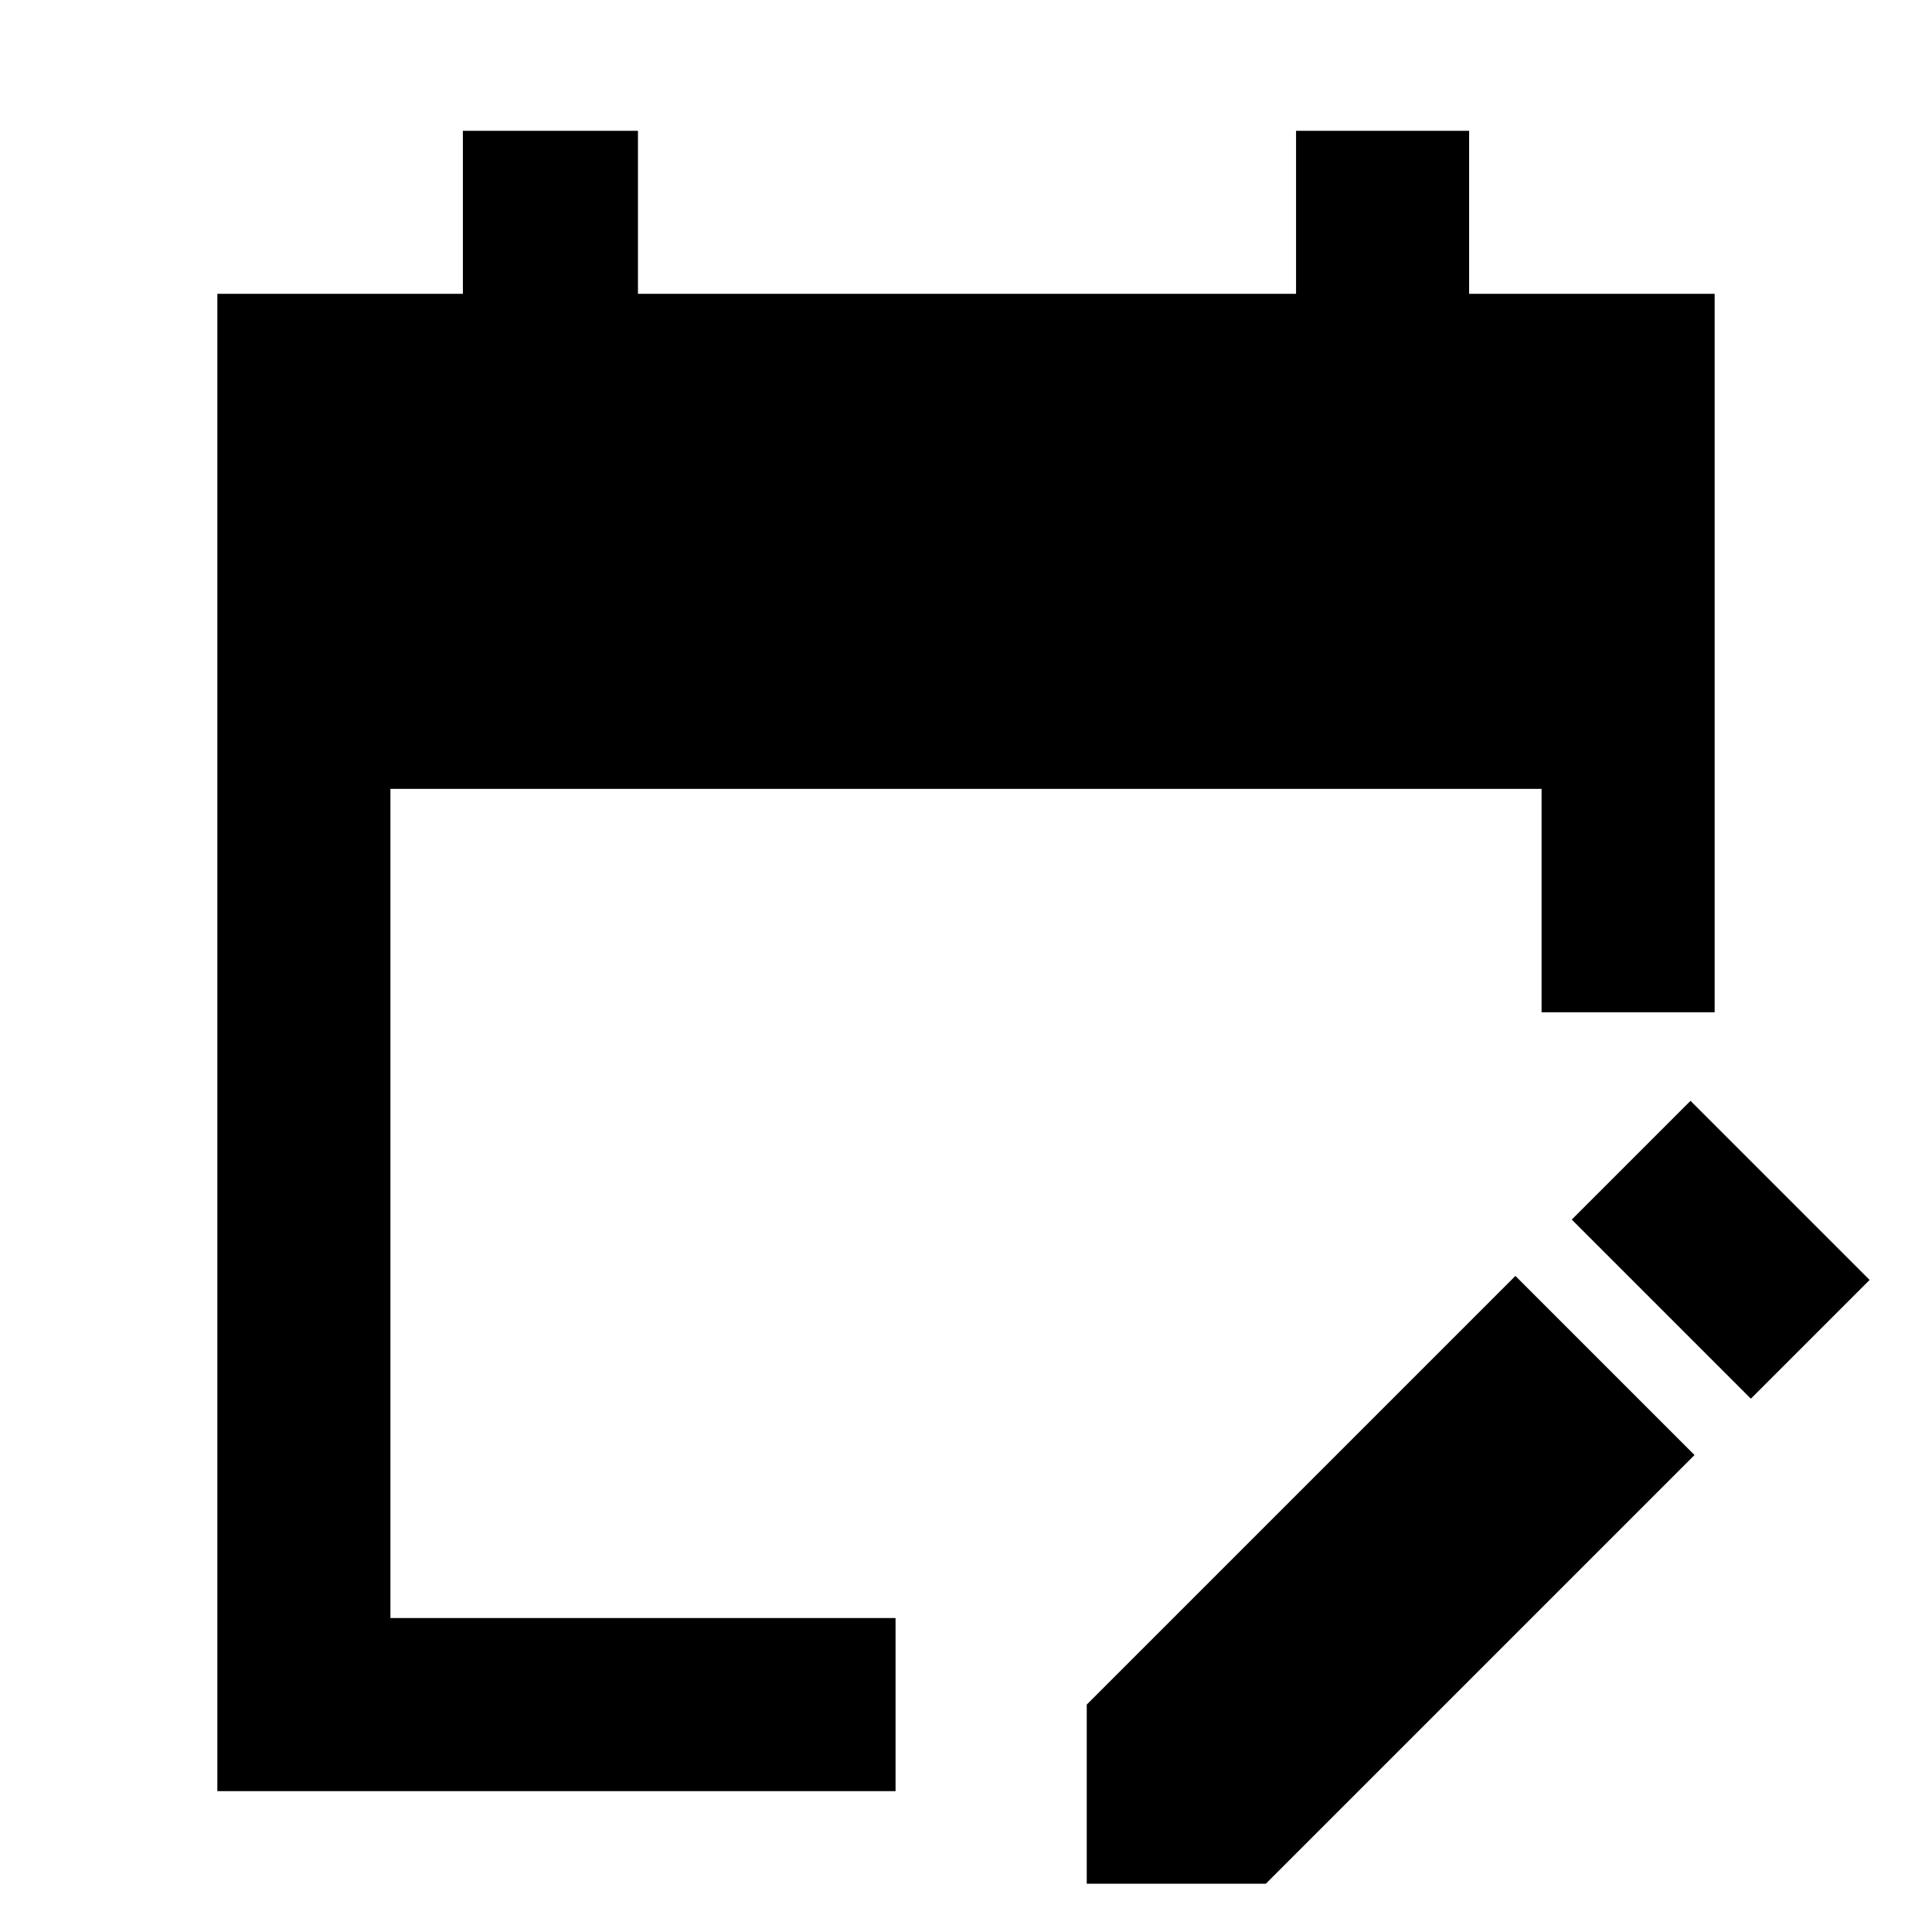 <svg xmlns="http://www.w3.org/2000/svg" height="24" width="24"><path d="M2.7 22.25V3.65h3.05V1.625h2.175V3.65H16.1V1.625h2.15V3.65h3.05v8.925h-2.15V9.8H4.85v10.3h6.275v2.15Zm19.05-4.875-2.225-2.225L21 13.675l2.225 2.225ZM13.5 23.4v-2.225l5.325-5.325 2.225 2.225-5.325 5.325Z"/></svg>